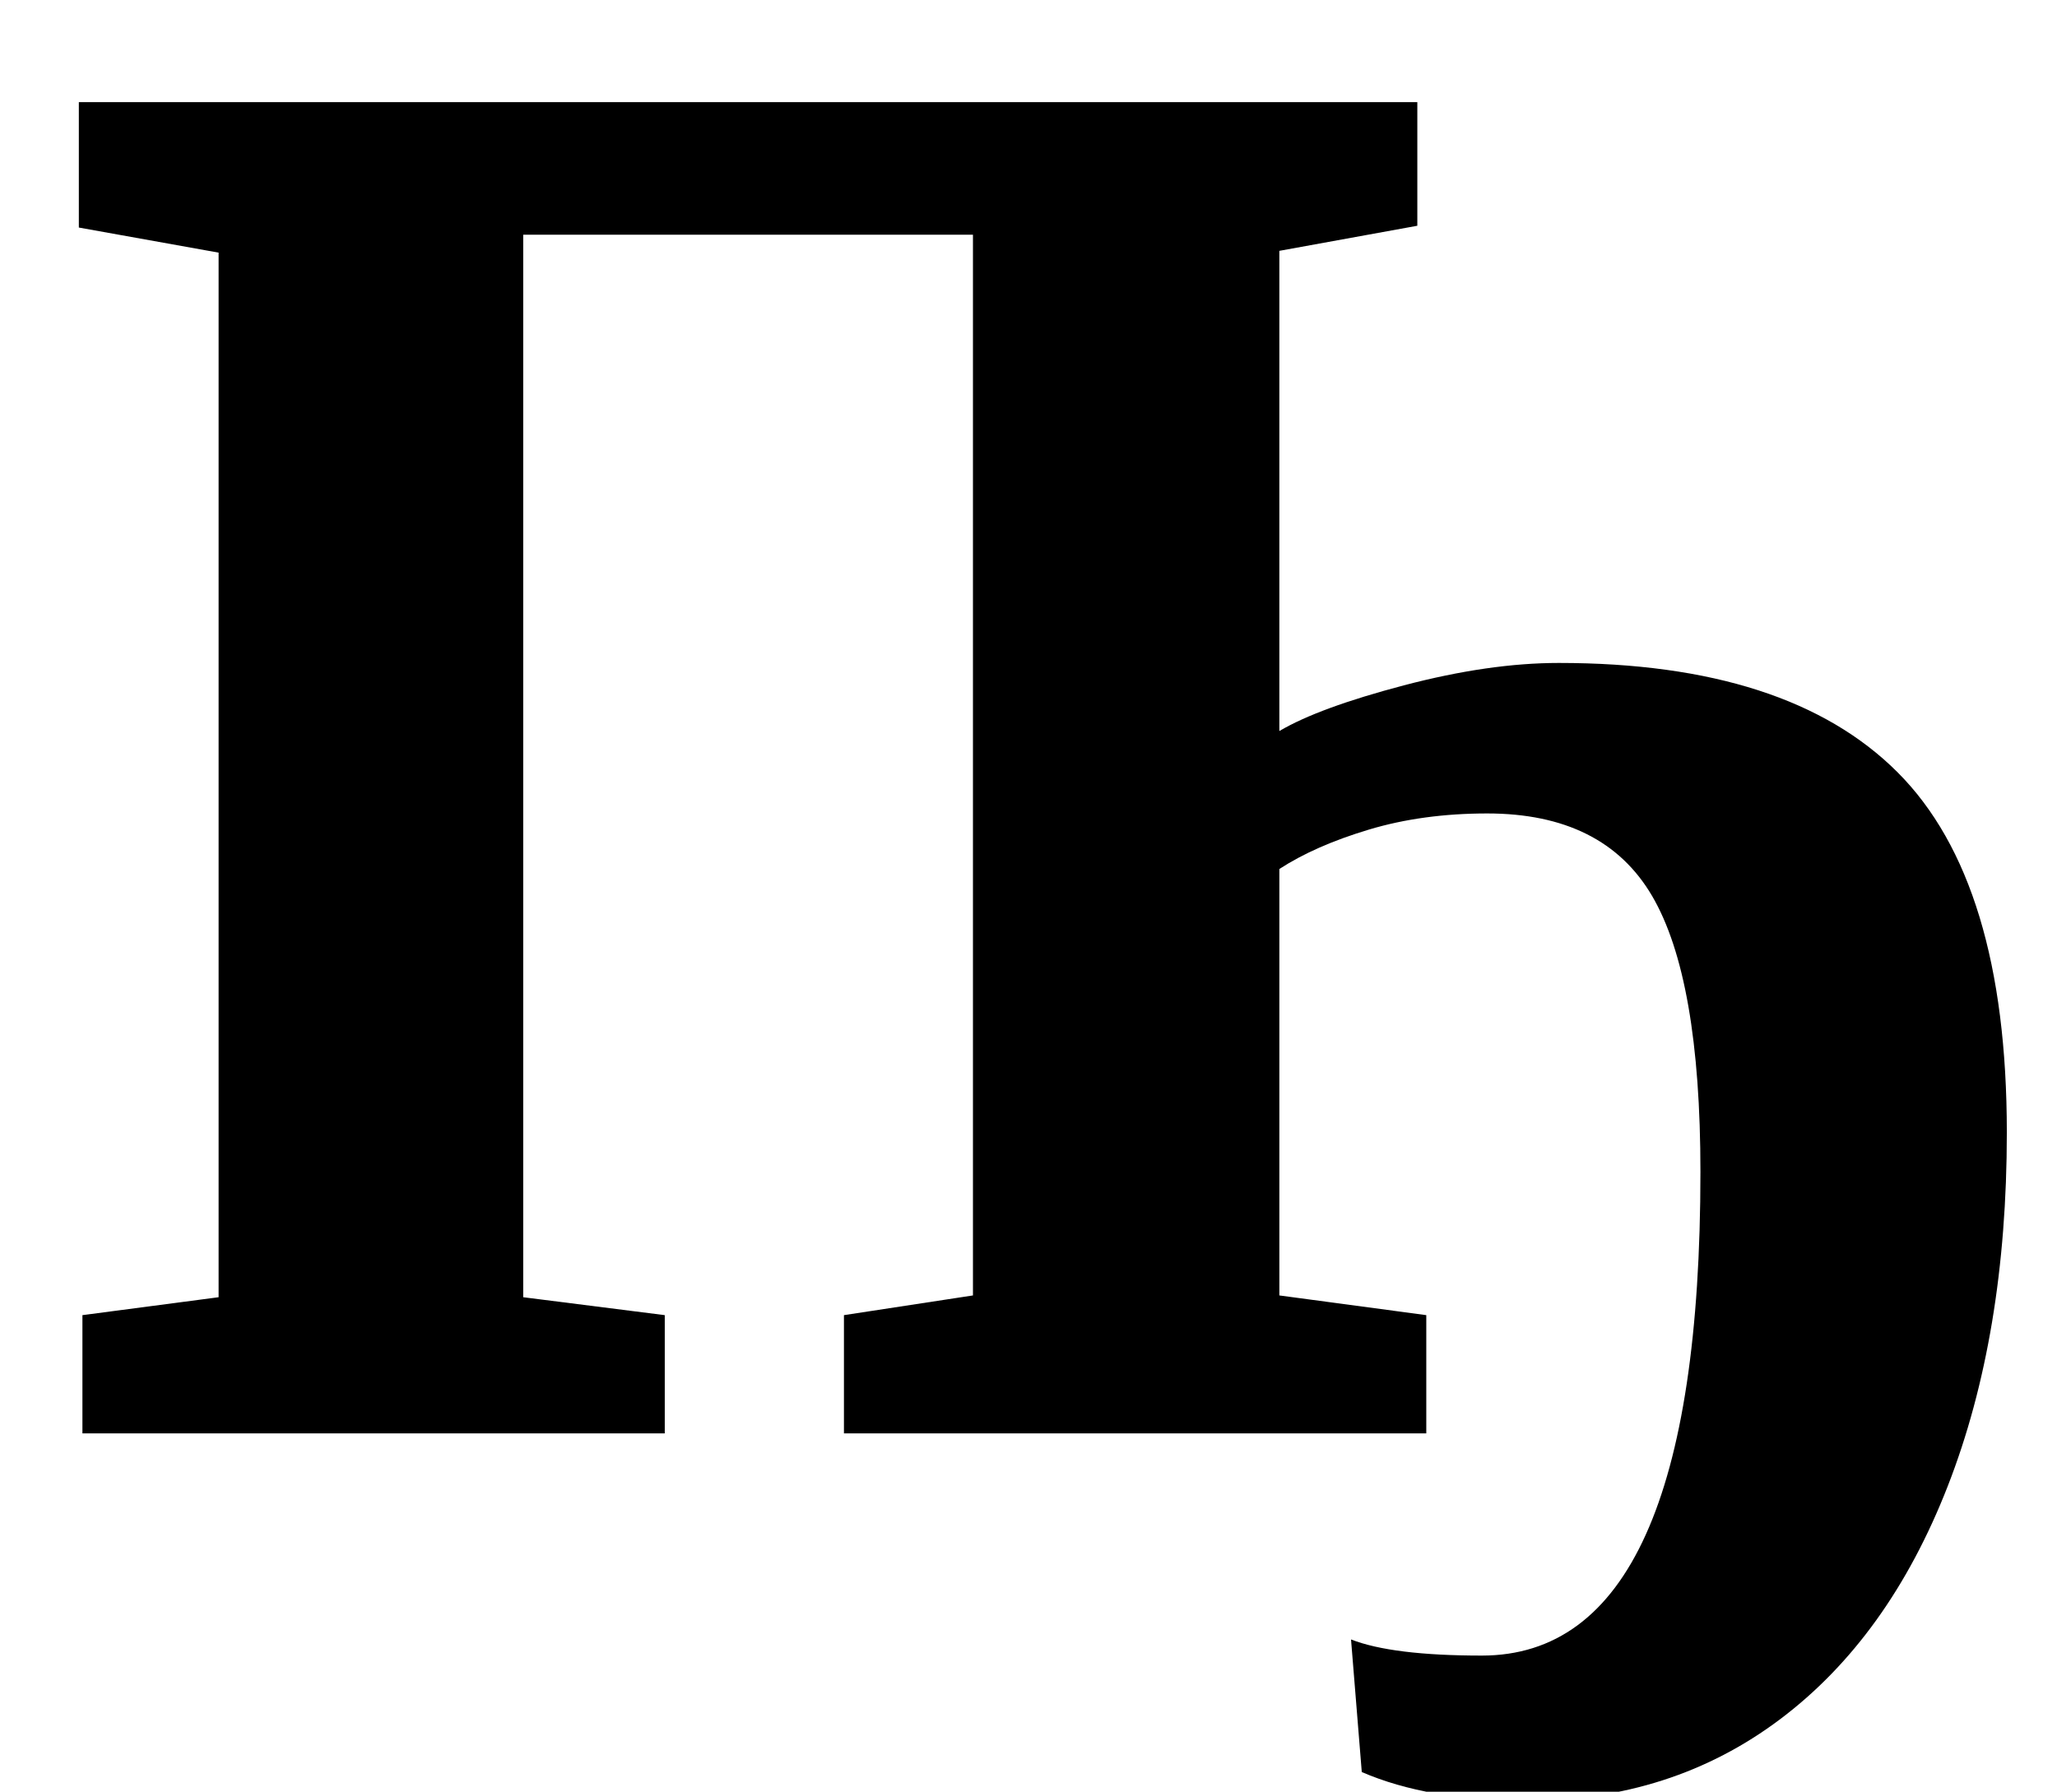 <?xml version="1.0" standalone="no"?>
<!DOCTYPE svg PUBLIC "-//W3C//DTD SVG 1.1//EN" "http://www.w3.org/Graphics/SVG/1.1/DTD/svg11.dtd" >
<svg xmlns="http://www.w3.org/2000/svg" xmlns:xlink="http://www.w3.org/1999/xlink" version="1.1" viewBox="-10 0 1148 1000">
  <g transform="matrix(1 0 0 -1 0 800)">
   <path fill="currentColor"
d="M773.5 417.5q47.5 12.5 86.5 12.5q128 0 189 -61t61 -201q0 -113 -33 -197.5t-93.5 -130t-141.5 -45.5q-55 0 -92 16l-6 74q23 -9 73 -9q122 0 122 270q0 108 -27 154t-92 46q-36 0 -66 -9t-50 -22v-238l82 -11v-66h-325v66l72 11v592h-251v-593l79 -10v-66h-325v66
l76 10v583l-78 14v70h747v-69l-77 -14v-268q22 13 69.5 25.5z" />
  </g>

</svg>
